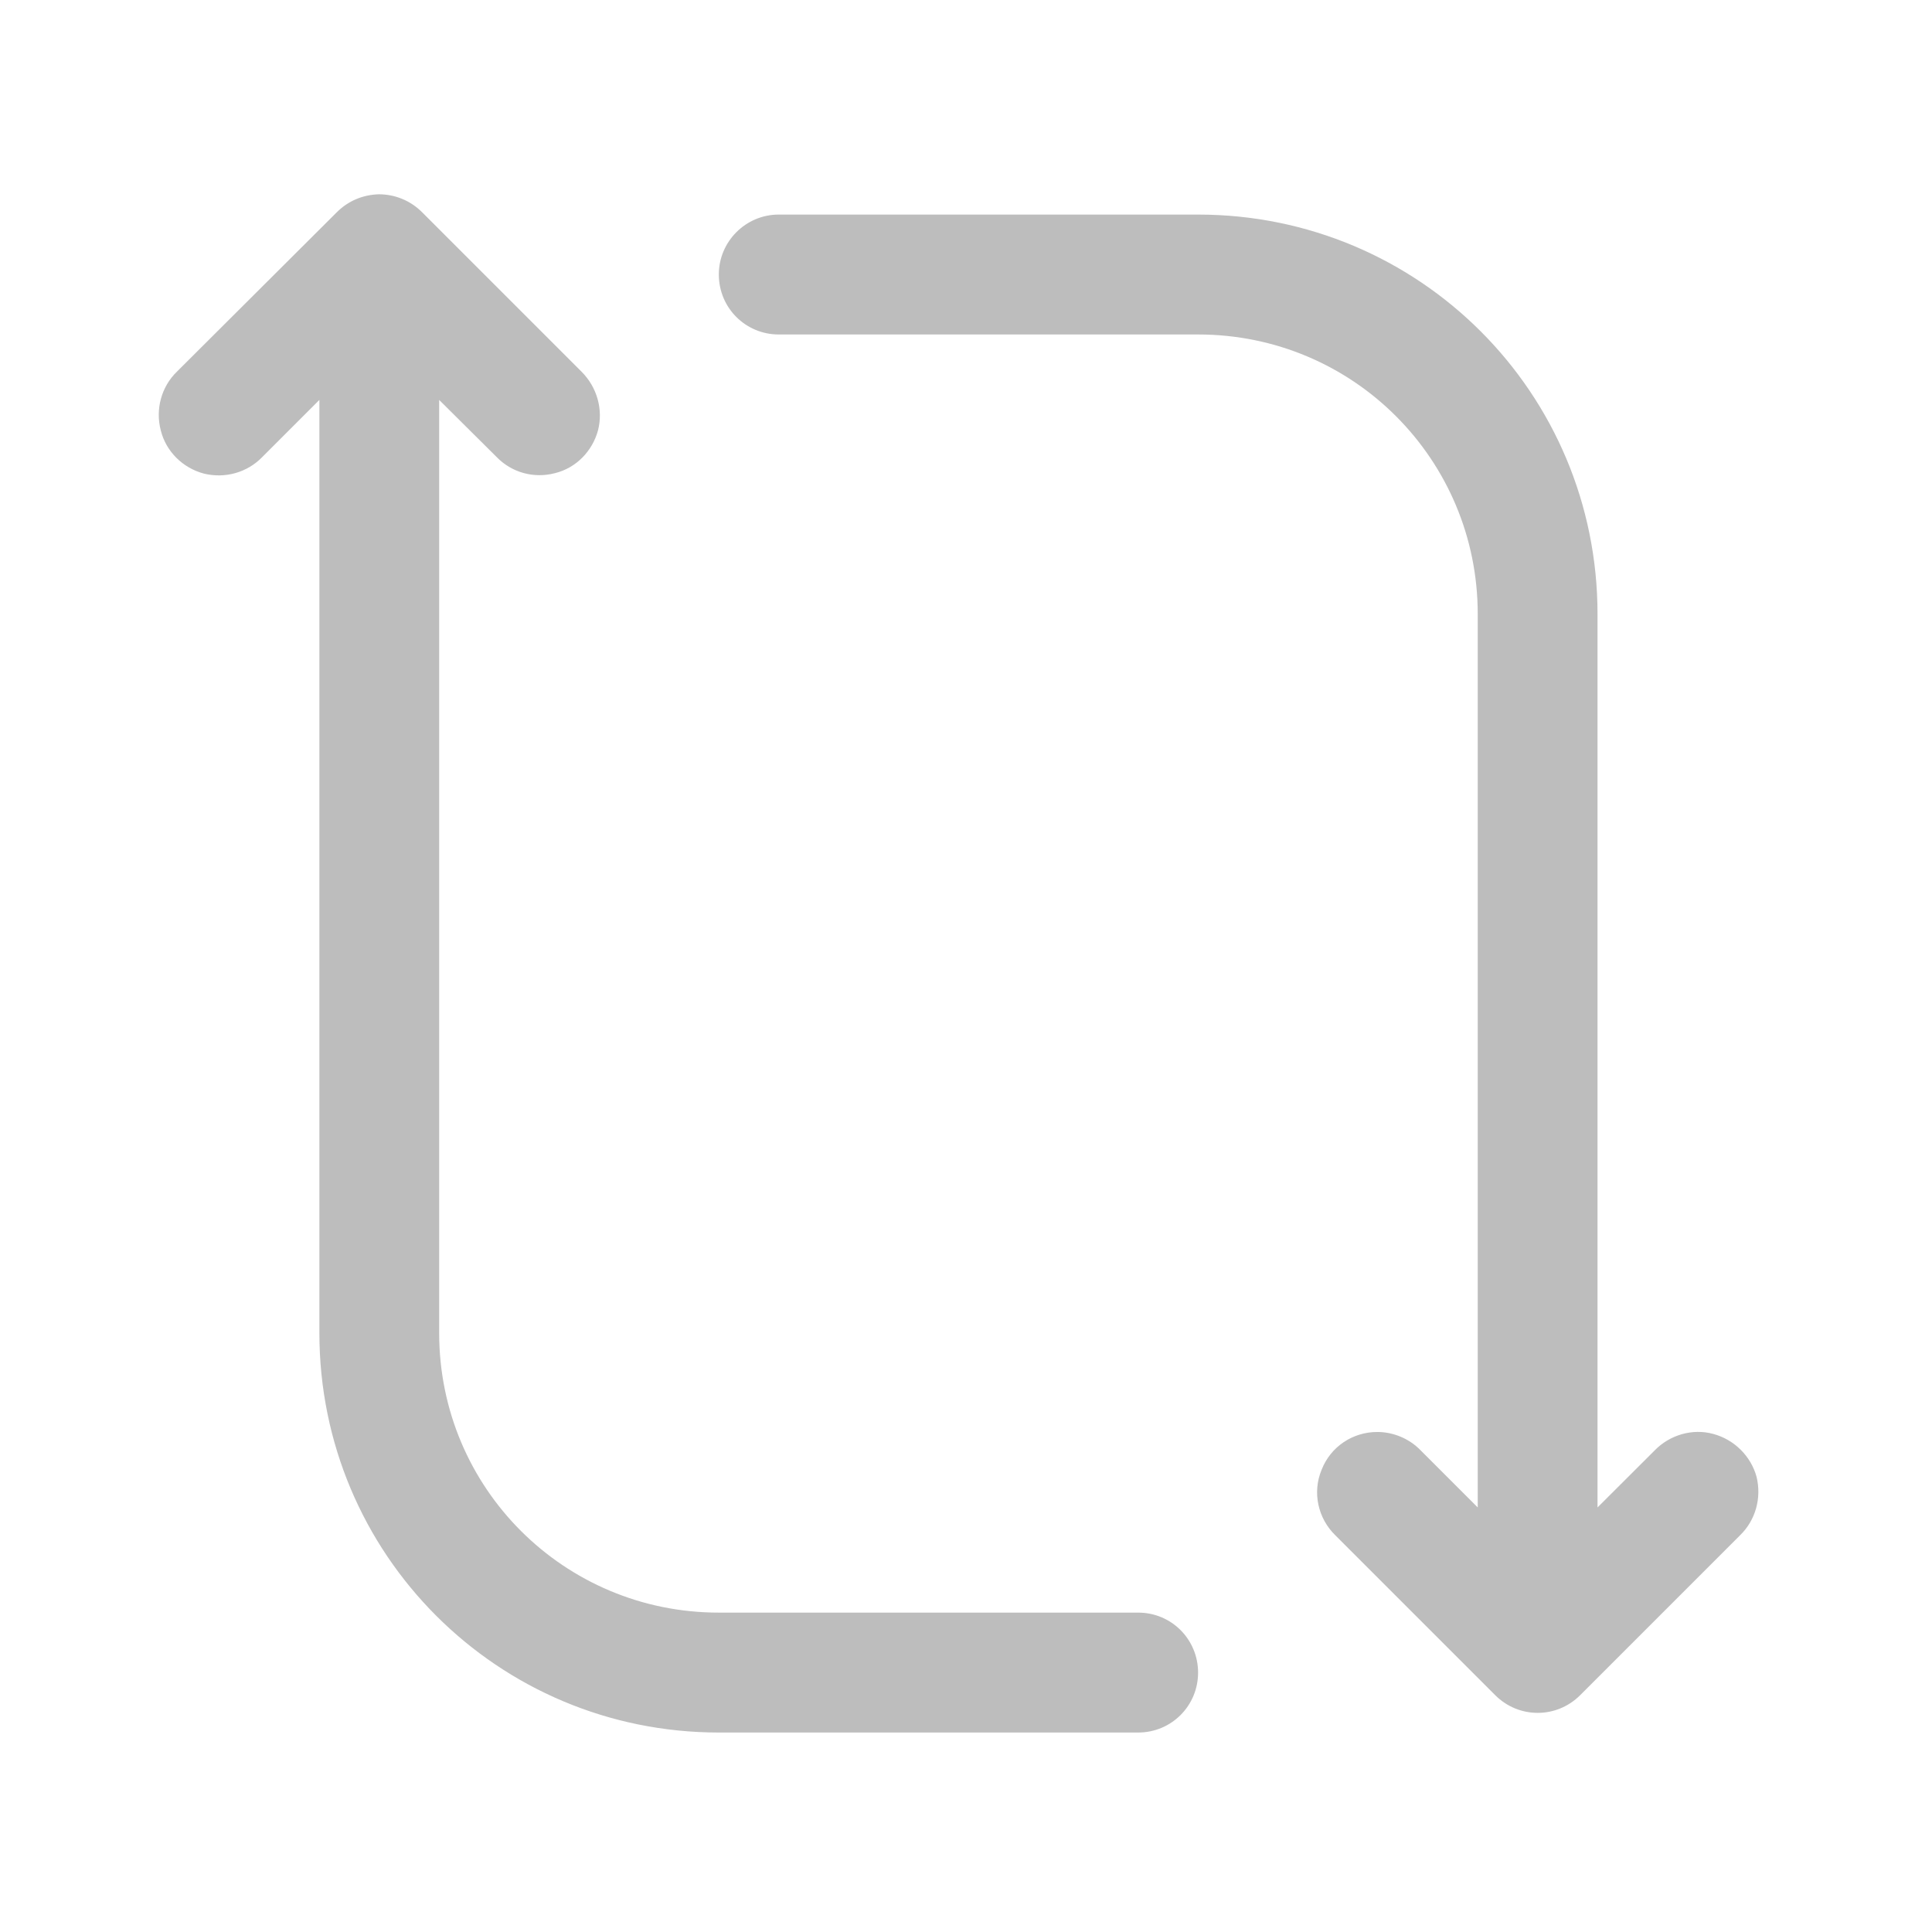 <?xml version="1.0" encoding="UTF-8"?>
<svg xmlns="http://www.w3.org/2000/svg" xmlns:xlink="http://www.w3.org/1999/xlink" width="16pt" height="16pt" viewBox="0 0 16 16" version="1.1">
<g id="surface1">
<path style=" stroke:none;fill-rule:nonzero;fill:rgb(74.118%,74.118%,74.118%);fill-opacity:1;" d="M 3.137 1.609 C 3.004 1.613 2.883 1.664 2.789 1.758 L 1.465 3.078 C 1.336 3.203 1.285 3.391 1.332 3.566 C 1.375 3.738 1.512 3.875 1.688 3.922 C 1.863 3.965 2.047 3.914 2.172 3.785 L 2.645 3.312 L 2.645 11.039 C 2.645 12.871 4.121 14.348 5.953 14.348 L 9.426 14.348 C 9.703 14.348 9.922 14.125 9.922 13.852 C 9.922 13.578 9.703 13.355 9.426 13.355 L 5.953 13.355 C 4.672 13.355 3.637 12.324 3.637 11.039 L 3.637 3.312 L 4.113 3.785 C 4.238 3.914 4.422 3.965 4.598 3.918 C 4.77 3.875 4.906 3.738 4.953 3.562 C 4.996 3.391 4.945 3.207 4.816 3.078 L 3.496 1.758 C 3.398 1.66 3.27 1.609 3.137 1.609 Z M 6.449 1.777 C 6.176 1.777 5.953 2 5.953 2.273 C 5.953 2.551 6.176 2.77 6.449 2.77 L 9.922 2.77 C 11.207 2.77 12.238 3.805 12.238 5.086 L 12.238 12.484 L 11.766 12.012 C 11.672 11.914 11.539 11.859 11.406 11.859 C 11.203 11.859 11.02 11.98 10.945 12.172 C 10.867 12.359 10.914 12.574 11.059 12.715 L 12.383 14.039 C 12.578 14.234 12.891 14.234 13.086 14.039 L 14.41 12.715 C 14.539 12.59 14.59 12.406 14.547 12.23 C 14.5 12.059 14.363 11.922 14.188 11.875 C 14.016 11.828 13.828 11.883 13.703 12.012 L 13.23 12.484 L 13.23 5.086 C 13.23 3.254 11.754 1.777 9.922 1.777 Z M 6.449 1.777 "/>
</g>
</svg>
